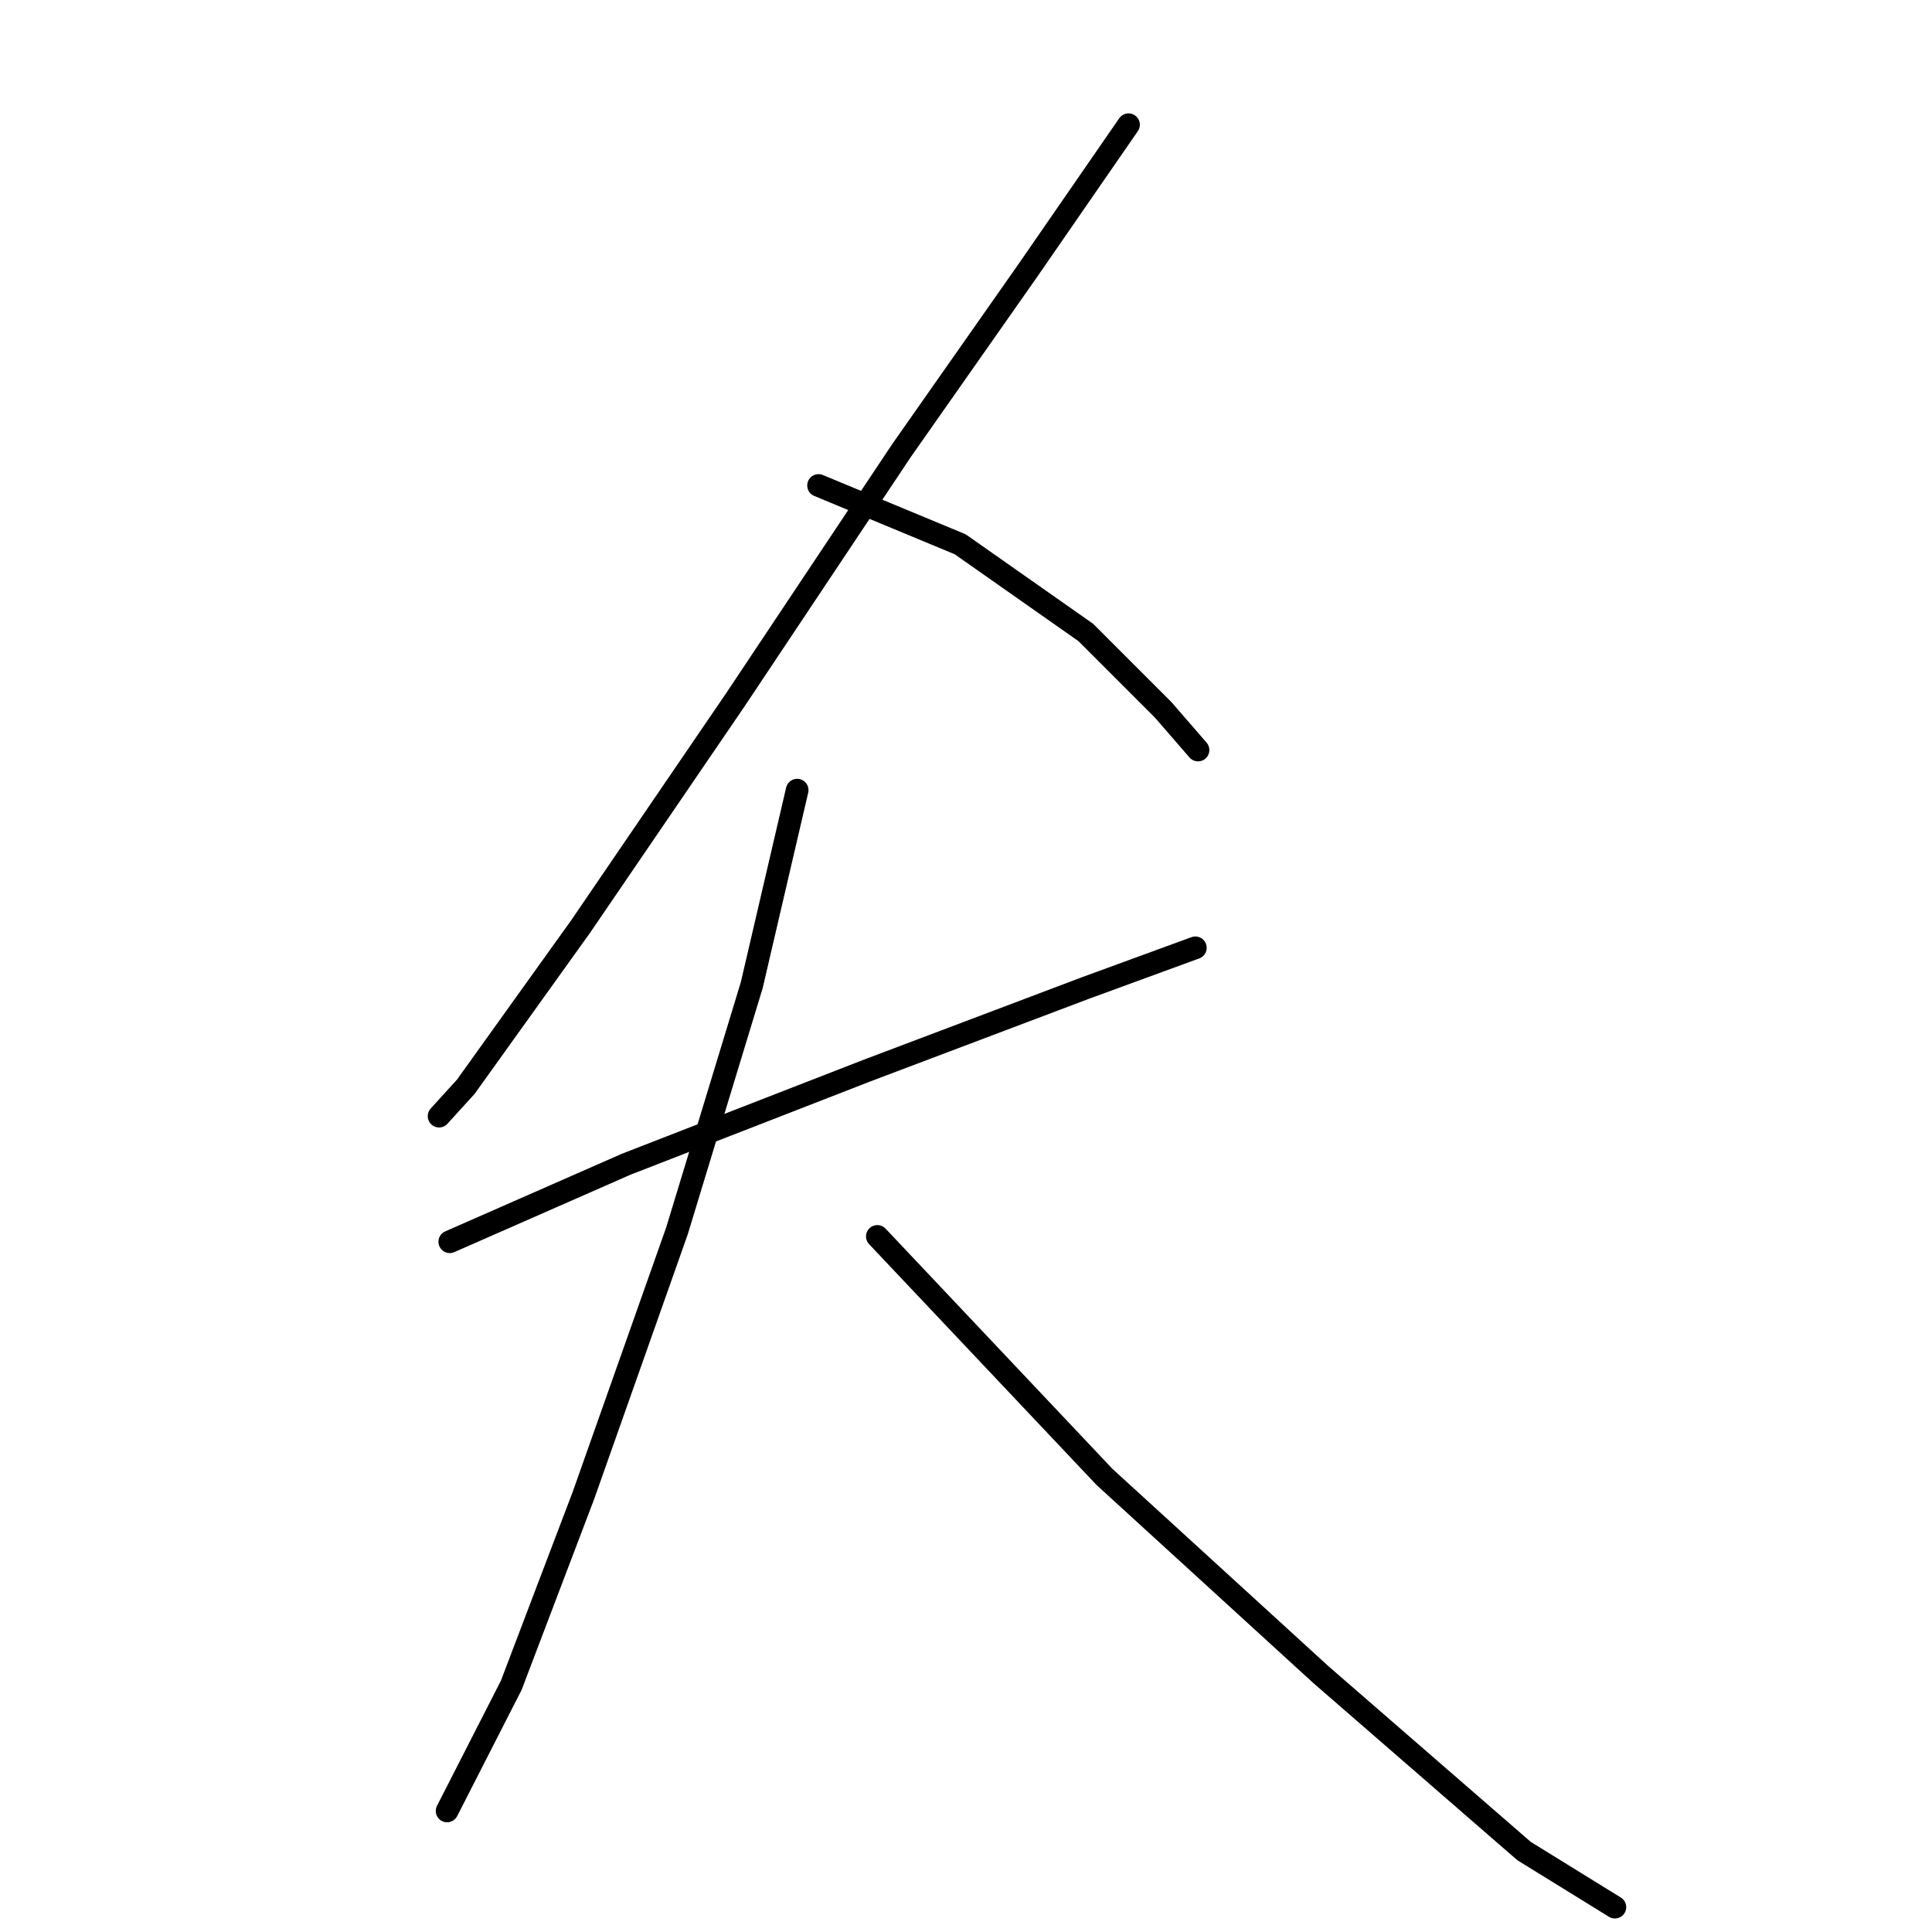 <?xml version="1.0" standalone="no"?>
    <svg width="256" height="256" xmlns="http://www.w3.org/2000/svg" version="1.1">
    <polyline stroke="black" stroke-width="3" stroke-linecap="round" fill="transparent" stroke-linejoin="round" points="149.537 16.525 136.081 36 119.439 59.725 97.485 92.656 76.947 122.755 61.72 144.001 58.179 147.896 58.179 147.896 " />
        <polyline stroke="black" stroke-width="3" stroke-linecap="round" fill="transparent" stroke-linejoin="round" points="108.462 64.328 127.229 72.119 143.872 83.804 154.14 94.073 158.744 99.384 158.744 99.384 " />
        <polyline stroke="black" stroke-width="3" stroke-linecap="round" fill="transparent" stroke-linejoin="round" points="59.596 164.539 82.966 154.27 114.835 141.876 143.872 130.899 158.39 125.588 158.39 125.588 " />
        <polyline stroke="black" stroke-width="3" stroke-linecap="round" fill="transparent" stroke-linejoin="round" points="105.629 104.696 99.609 130.545 89.694 163.122 77.301 198.178 67.74 223.319 59.242 239.962 59.242 239.962 " />
        <polyline stroke="black" stroke-width="3" stroke-linecap="round" fill="transparent" stroke-linejoin="round" points="116.252 163.83 146.35 195.699 175.032 221.903 201.944 245.273 213.983 252.71 213.983 252.71 " />
        </svg>